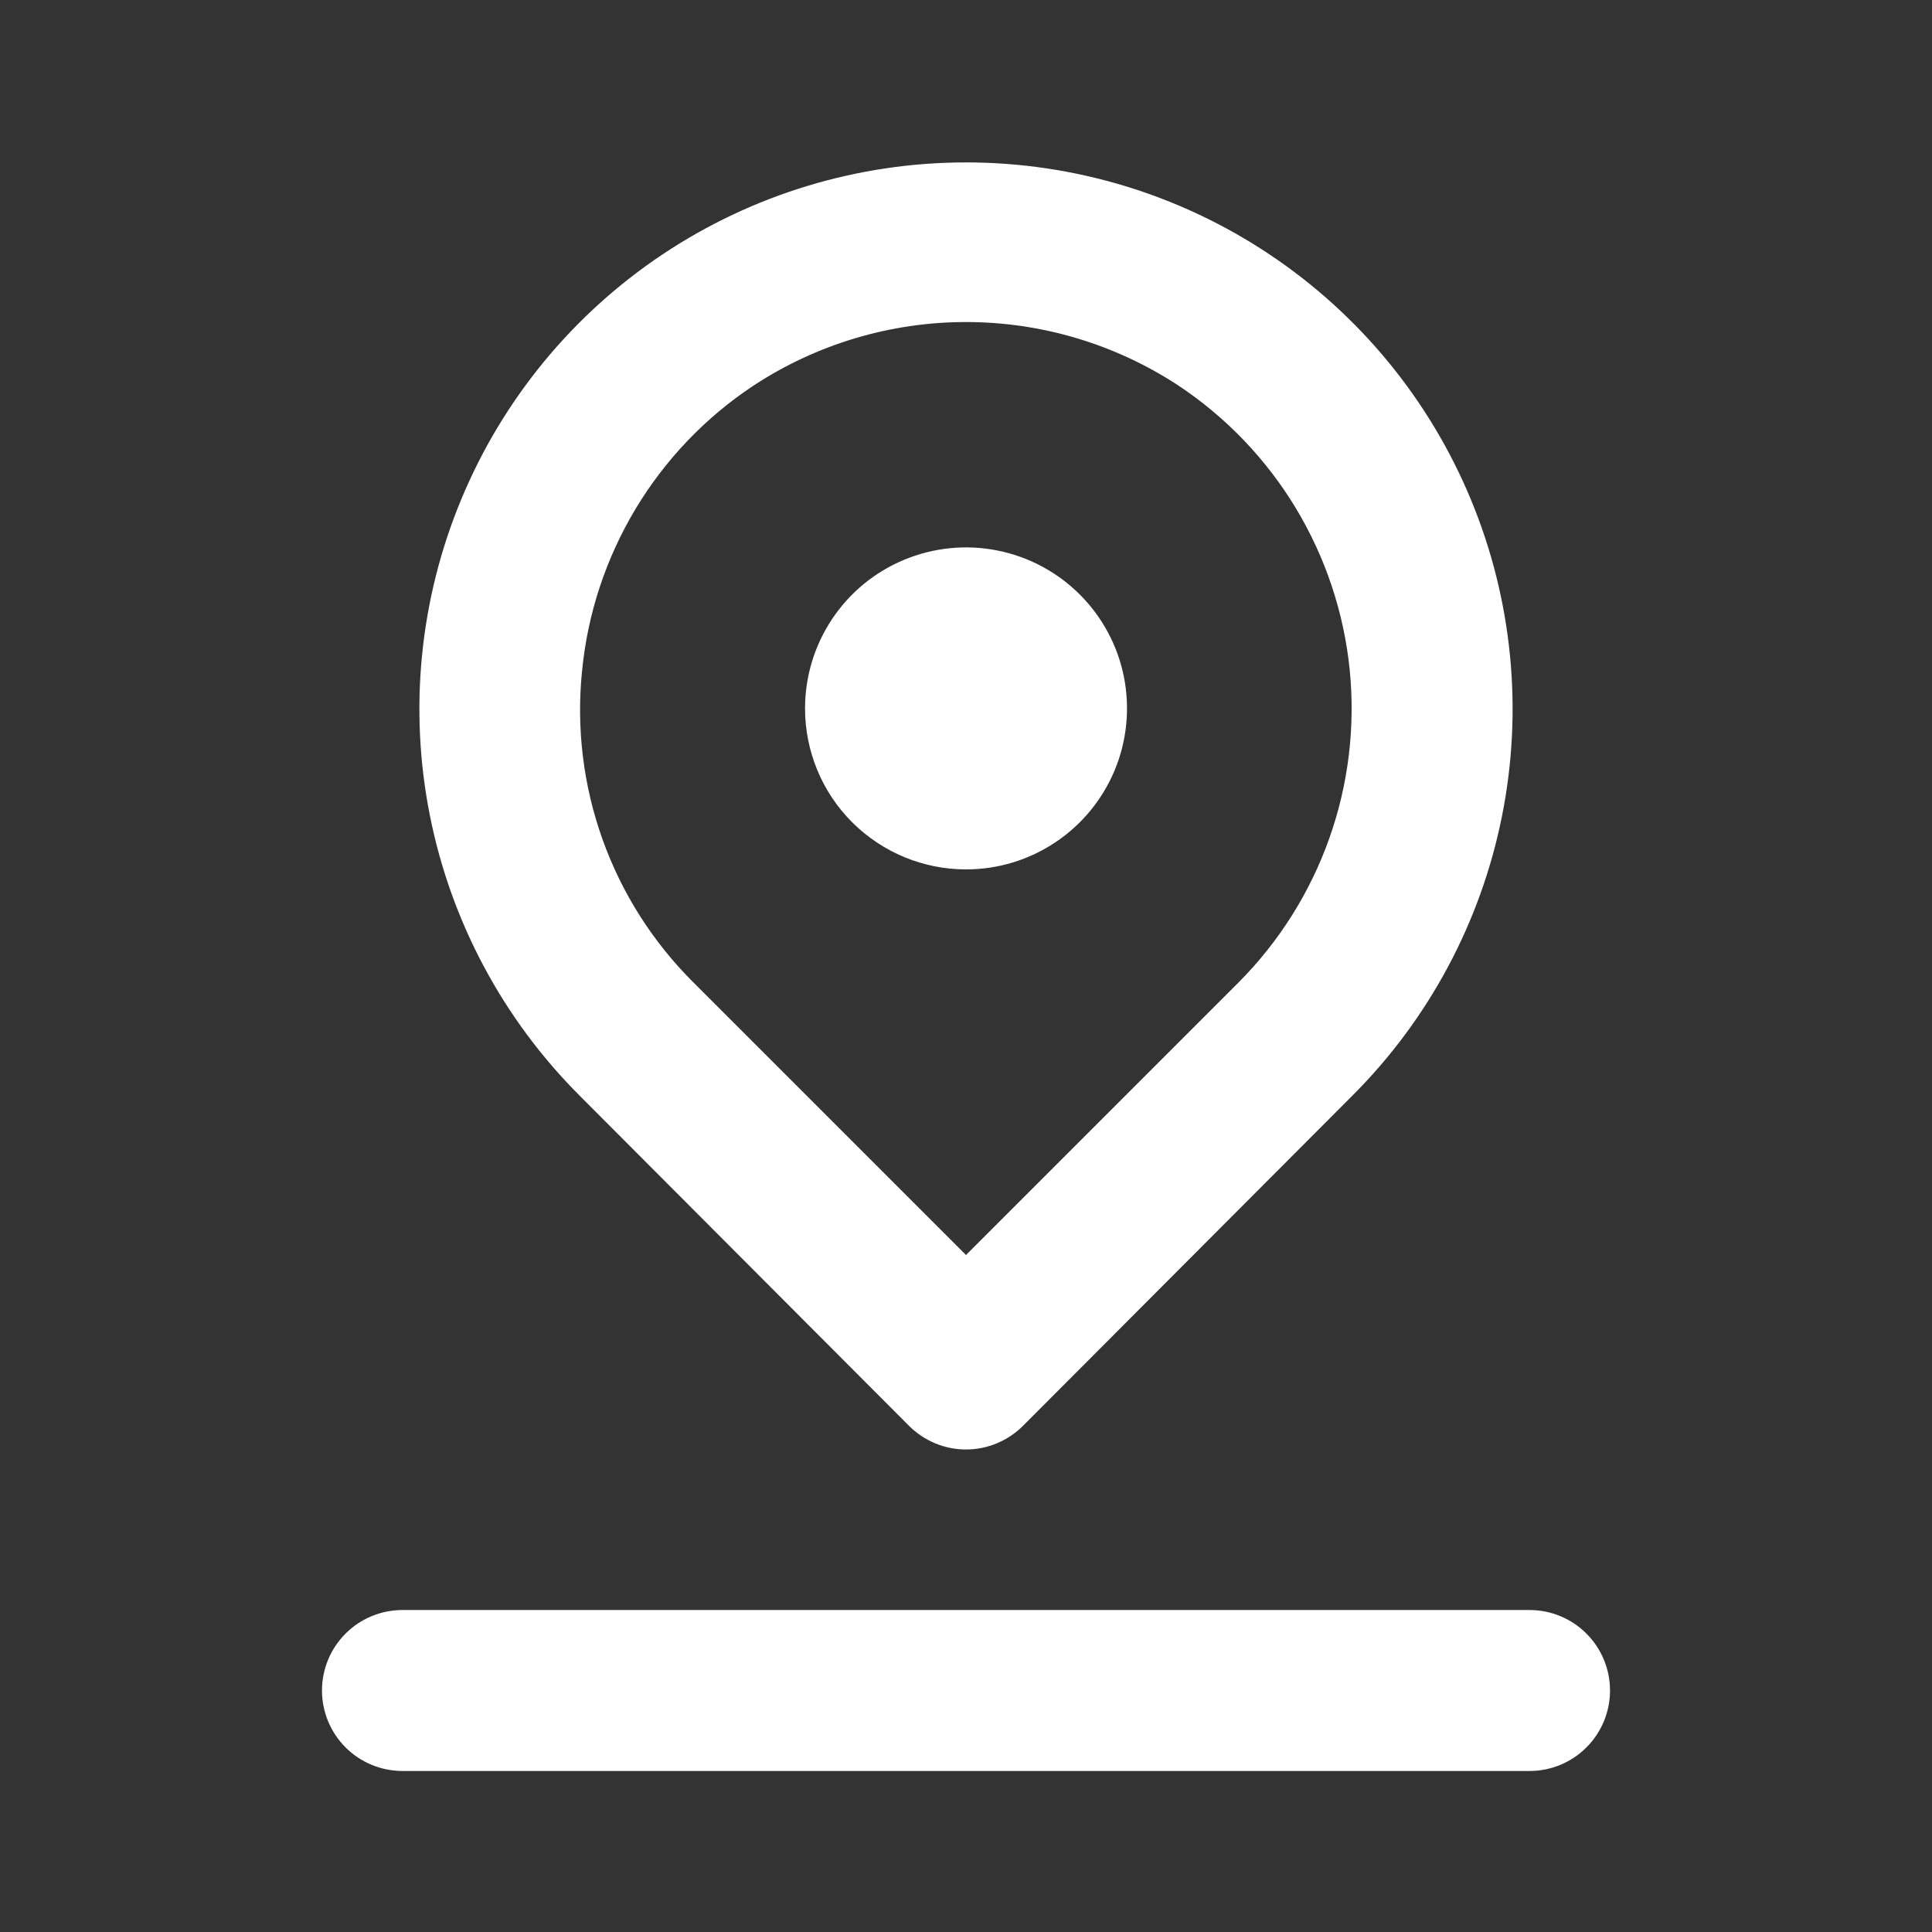 <svg width="32" height="32" viewBox="0 0 32 32" fill="none" xmlns="http://www.w3.org/2000/svg">
<rect x="0" y="0" width="32" height="32" fill="#333333" stroke="none"/>
<path d="M16 14.4C16.528 14.4 17.043 14.244 17.482 13.95C17.92 13.658 18.262 13.241 18.464 12.754C18.666 12.267 18.718 11.73 18.616 11.213C18.513 10.696 18.259 10.221 17.886 9.848C17.513 9.475 17.038 9.221 16.52 9.118C16.003 9.015 15.467 9.068 14.98 9.27C14.492 9.471 14.076 9.813 13.783 10.252C13.49 10.69 13.334 11.206 13.334 11.733C13.334 12.441 13.614 13.119 14.114 13.619C14.615 14.119 15.293 14.4 16 14.4ZM15.053 23.613C15.177 23.738 15.325 23.837 15.487 23.905C15.65 23.973 15.824 24.008 16 24.008C16.176 24.008 16.351 23.973 16.513 23.905C16.675 23.837 16.823 23.738 16.947 23.613L22.4 18.147C23.667 16.881 24.529 15.268 24.879 13.511C25.229 11.755 25.05 9.934 24.365 8.28C23.68 6.625 22.519 5.211 21.03 4.216C19.541 3.221 17.791 2.69 16 2.69C14.209 2.69 12.459 3.221 10.97 4.216C9.481 5.211 8.321 6.625 7.636 8.28C6.95 9.934 6.771 11.755 7.121 13.511C7.471 15.268 8.334 16.881 9.6 18.147L15.053 23.613ZM9.64 11.12C9.731 10.169 10.034 9.251 10.525 8.432C11.016 7.613 11.684 6.914 12.48 6.387C13.526 5.7 14.749 5.334 16 5.334C17.251 5.334 18.475 5.7 19.52 6.387C20.311 6.913 20.975 7.607 21.465 8.42C21.955 9.234 22.259 10.146 22.355 11.09C22.45 12.035 22.335 12.989 22.018 13.884C21.701 14.779 21.189 15.593 20.52 16.267L16 20.787L11.48 16.267C10.81 15.6 10.297 14.791 9.979 13.901C9.661 13.011 9.545 12.061 9.64 11.12V11.12ZM25.334 26.667H6.667C6.313 26.667 5.974 26.807 5.724 27.057C5.474 27.307 5.333 27.646 5.333 28C5.333 28.354 5.474 28.693 5.724 28.943C5.974 29.193 6.313 29.333 6.667 29.333H25.334C25.687 29.333 26.026 29.193 26.276 28.943C26.526 28.693 26.667 28.354 26.667 28C26.667 27.646 26.526 27.307 26.276 27.057C26.026 26.807 25.687 26.667 25.334 26.667Z" fill="white"/>
</svg>
